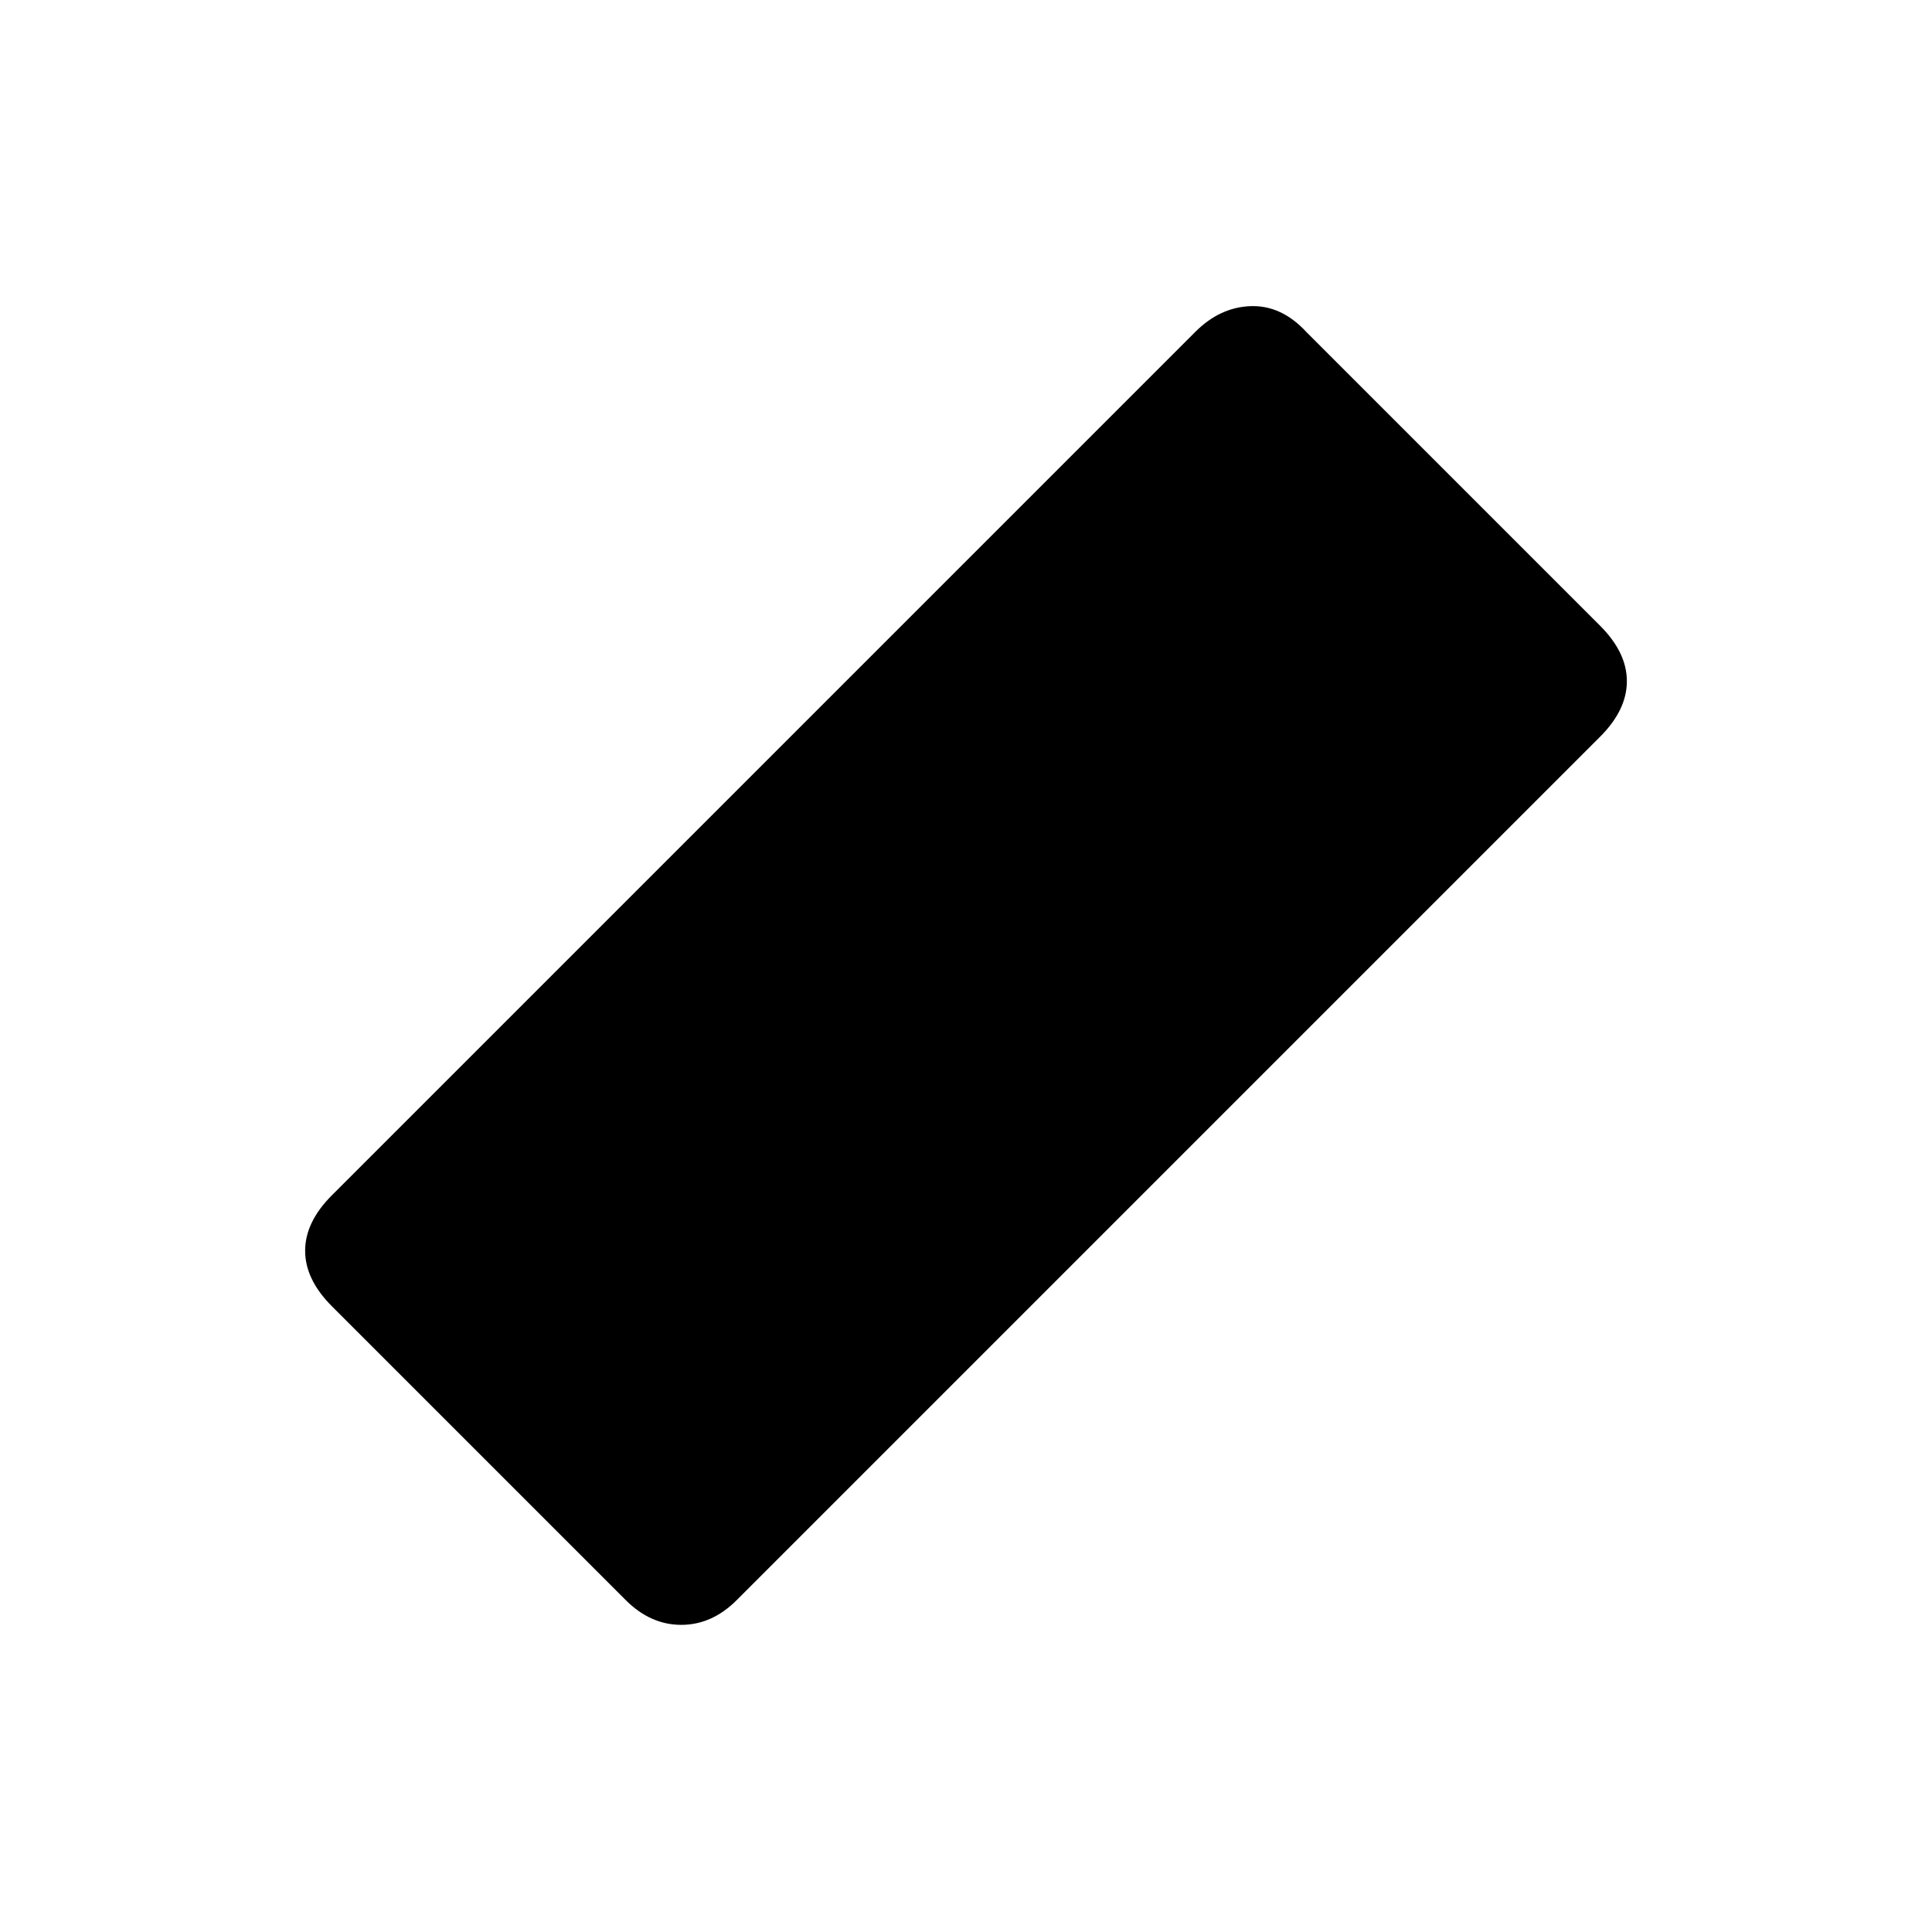 <svg xmlns="http://www.w3.org/2000/svg" height="20" viewBox="0 -960 960 960" width="20"><path d="m310.92-164.92-146-146q-13.3-13.31-13.3-27.58 0-14.27 13.3-27.58l429-429q12.31-12.3 27.58-12.8 15.27-.5 27.58 12.8l146 146q13.3 13.31 13.3 27.58 0 14.27-13.3 27.58l-429 429q-12.31 12.3-27.58 12.3-15.27 0-27.58-12.3Z"/></svg>